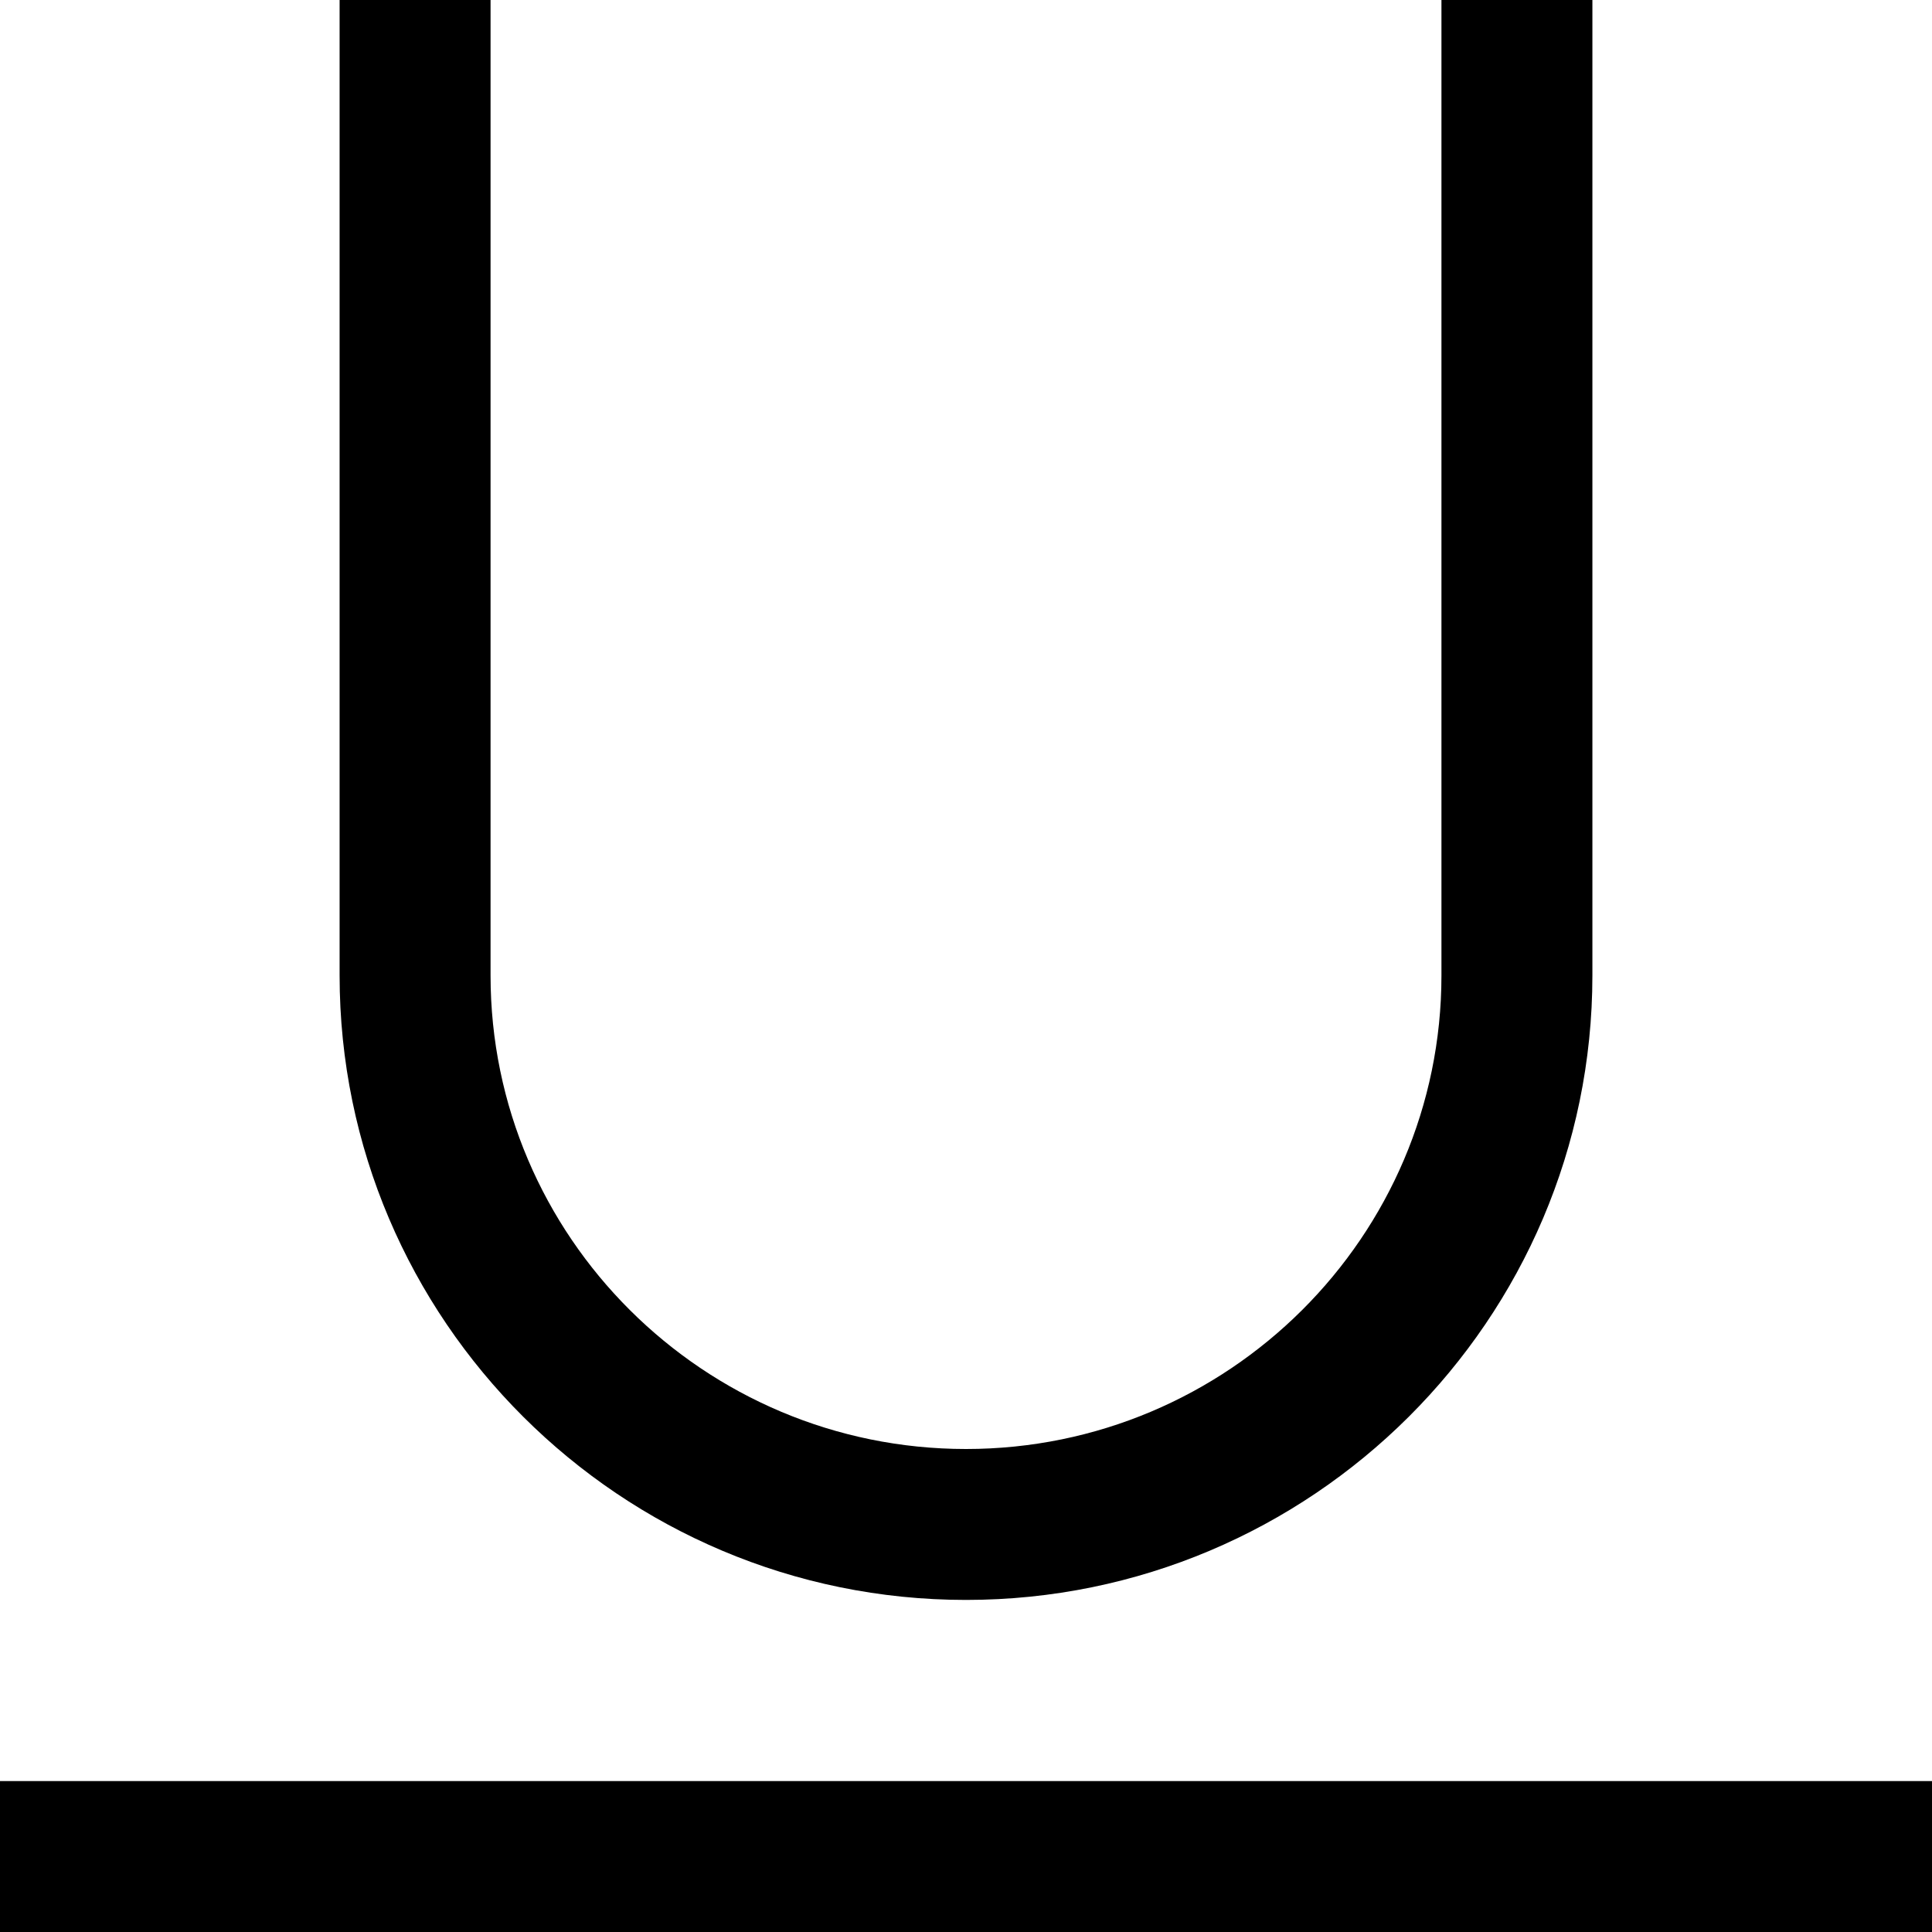 <svg width="100px" height="100px" viewBox="0 0 100 100" version="1.1" xmlns="http://www.w3.org/2000/svg" xmlns:xlink="http://www.w3.org/1999/xlink">
    <g stroke="none" stroke-width="1" fill="none" fill-rule="evenodd">
        <g transform="translate(-312, -52)" fill="#000000">
            <g transform="translate(312, 52)">
                <rect x="0" y="92.188" width="100" height="7.812"></rect>
                <path d="M74.609,0 L74.609,50.488 C74.609,64.004 63.57,75 50,75 C36.43,75 25.391,64.004 25.391,50.488 L25.391,0 L17.578,0 L17.578,50.488 C17.578,68.312 32.123,82.812 50,82.812 C67.877,82.812 82.422,68.312 82.422,50.488 L82.422,0 L74.609,0 Z"></path>
            </g>
        </g>
    </g>
</svg>
